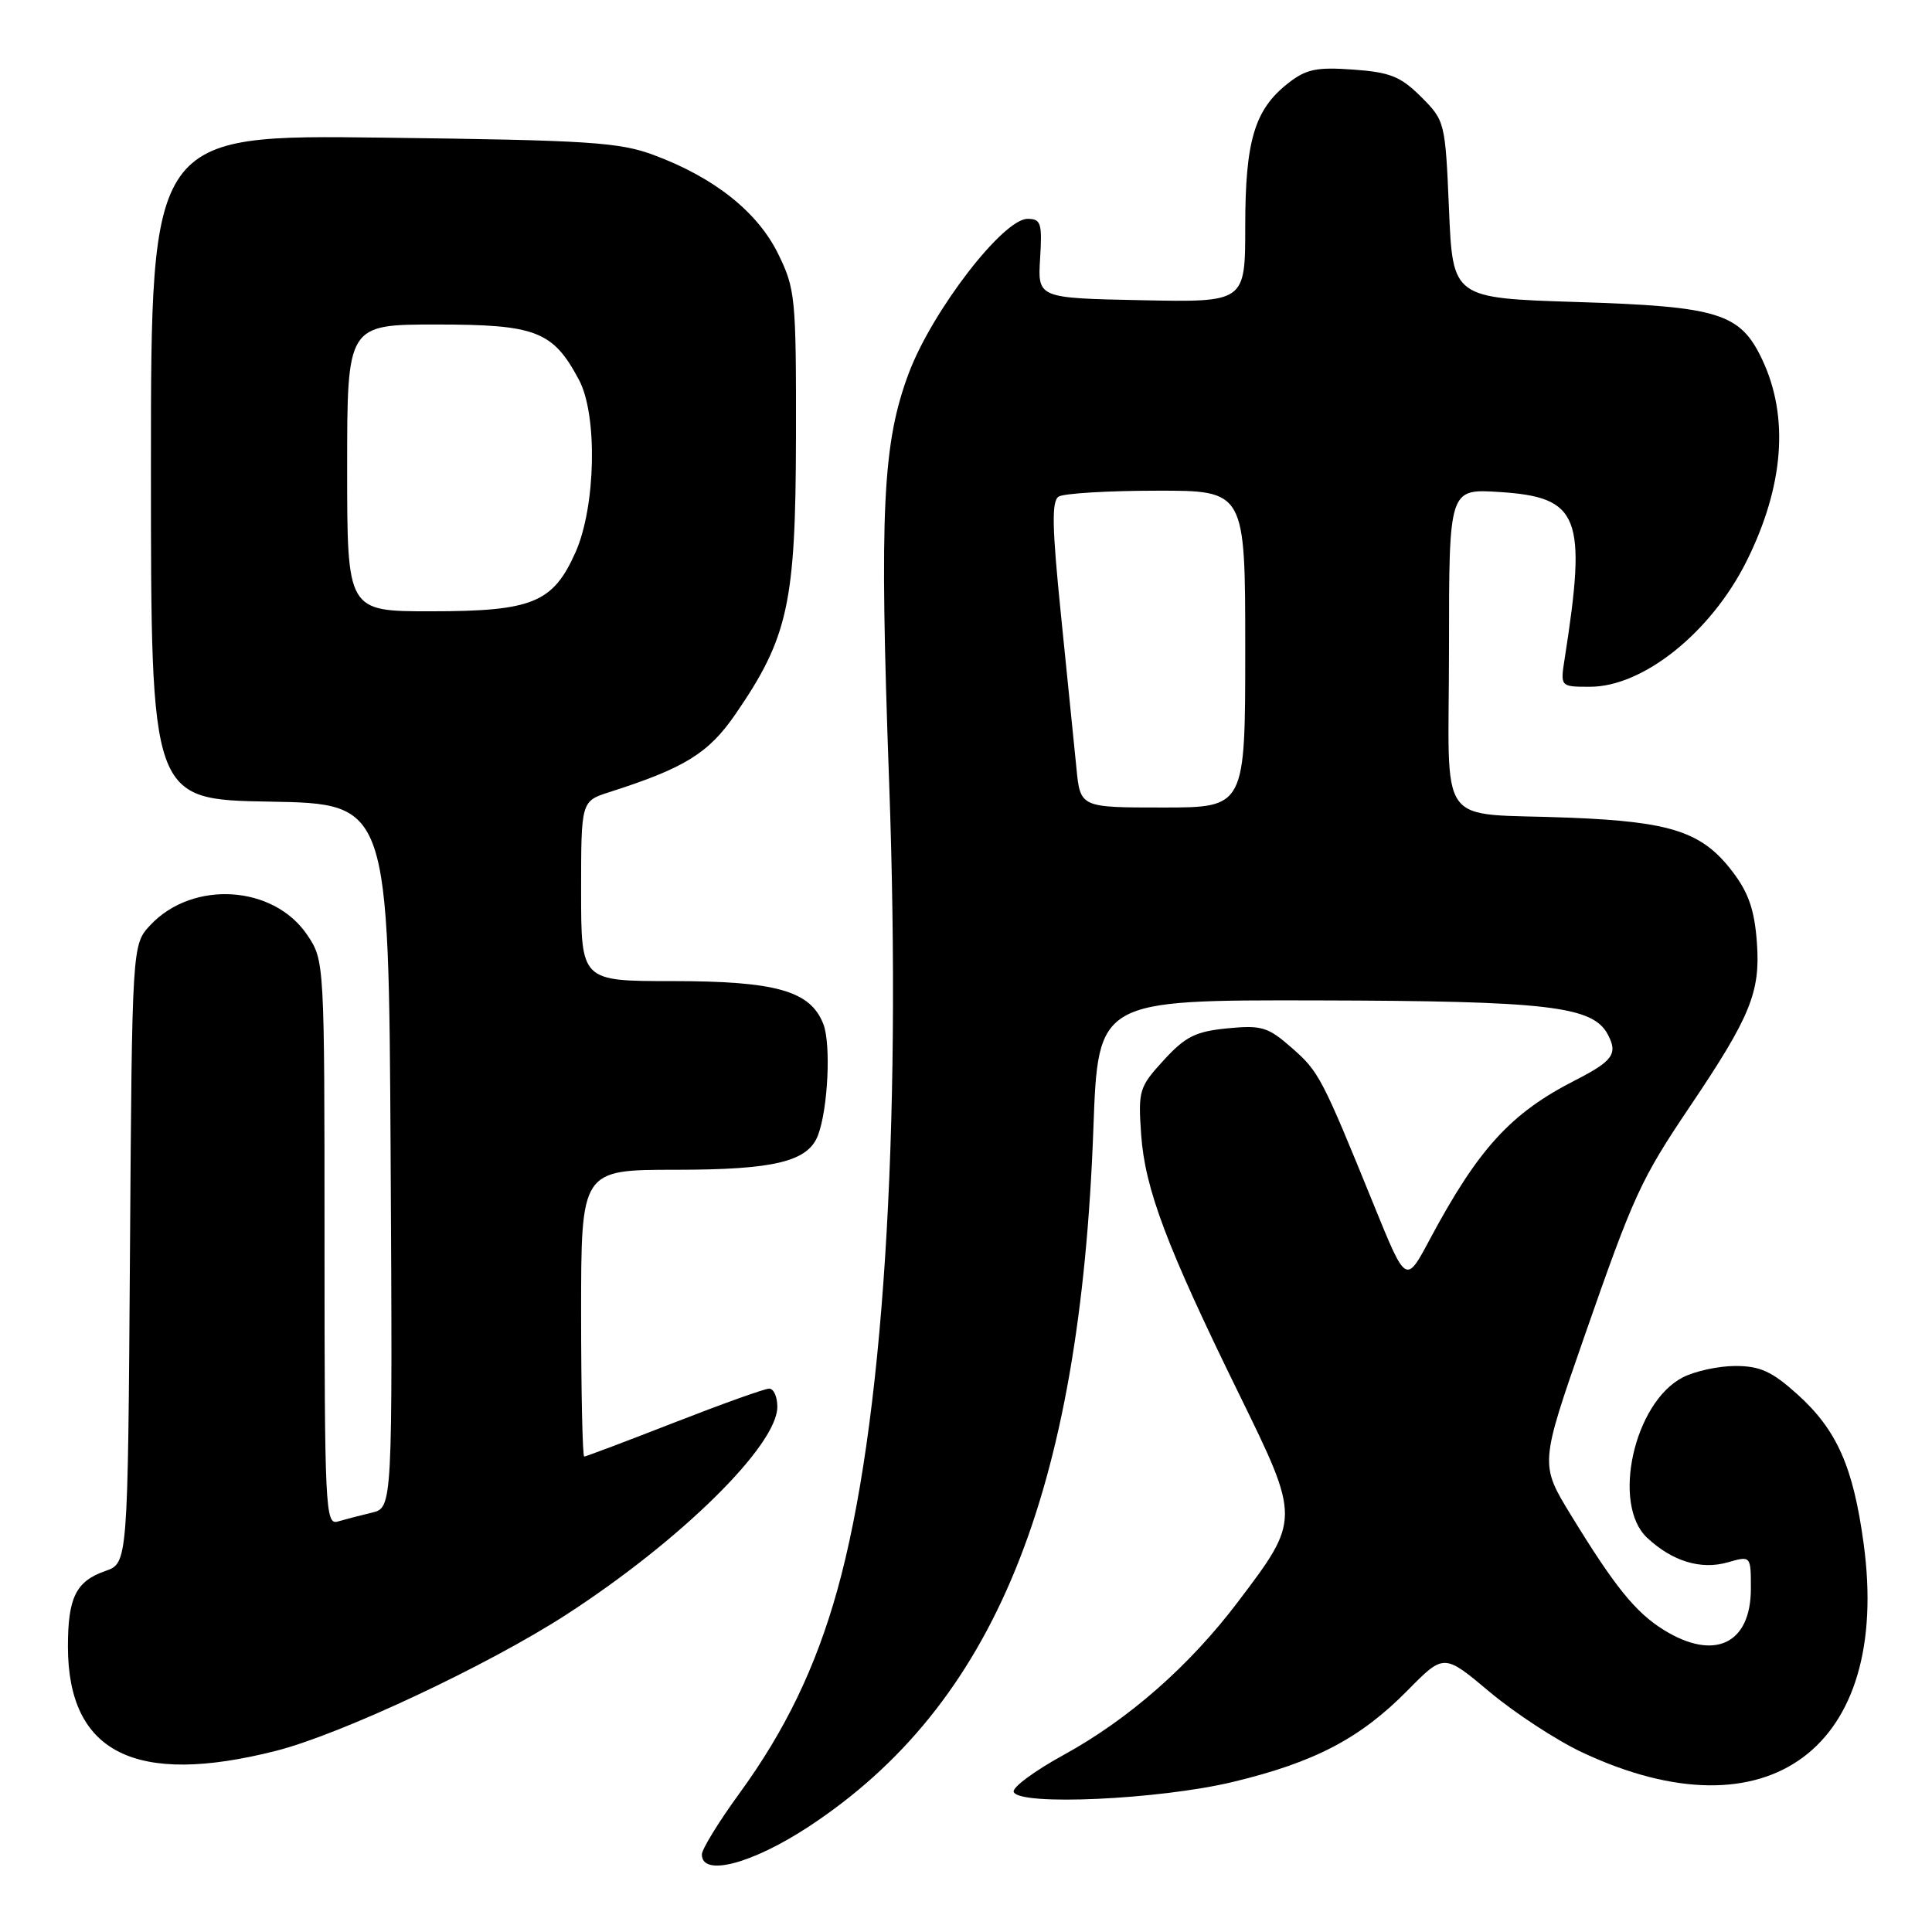 <?xml version="1.0" encoding="UTF-8" standalone="no"?>
<!DOCTYPE svg PUBLIC "-//W3C//DTD SVG 1.1//EN" "http://www.w3.org/Graphics/SVG/1.1/DTD/svg11.dtd" >
<svg xmlns="http://www.w3.org/2000/svg" xmlns:xlink="http://www.w3.org/1999/xlink" version="1.1" viewBox="0 0 256 256">
 <g >
 <path fill="currentColor"
d=" M 107.14 242.05 C 131.74 225.89 143.12 198.00 144.88 149.50 C 145.50 132.50 145.50 132.50 174.50 132.56 C 205.10 132.63 211.03 133.32 213.03 137.05 C 214.41 139.63 213.74 140.58 208.71 143.15 C 200.16 147.51 195.88 152.20 189.41 164.31 C 186.30 170.13 186.30 170.13 182.10 159.81 C 175.15 142.72 174.78 142.01 171.16 138.84 C 168.02 136.08 167.17 135.82 162.65 136.26 C 158.43 136.67 157.08 137.34 154.20 140.48 C 150.94 144.04 150.80 144.49 151.21 150.36 C 151.72 157.55 154.58 165.14 164.19 184.74 C 172.31 201.31 172.31 201.33 164.03 212.26 C 157.62 220.73 149.56 227.81 140.95 232.53 C 137.10 234.64 134.12 236.84 134.32 237.43 C 134.97 239.31 153.61 238.46 163.39 236.11 C 174.23 233.50 180.26 230.34 186.54 223.96 C 191.33 219.10 191.33 219.10 197.41 224.21 C 200.76 227.01 206.26 230.61 209.63 232.19 C 234.25 243.77 250.63 231.62 246.94 204.52 C 245.56 194.35 243.39 189.46 238.16 184.75 C 234.79 181.72 233.22 181.00 229.95 181.00 C 227.72 181.00 224.58 181.68 222.96 182.52 C 216.51 185.86 213.52 199.33 218.25 203.76 C 221.58 206.88 225.38 208.04 228.93 207.02 C 232.00 206.14 232.00 206.14 232.00 210.50 C 232.00 217.83 227.17 220.13 220.47 215.98 C 216.73 213.67 213.97 210.26 208.16 200.76 C 204.04 194.03 204.04 194.03 209.91 177.17 C 216.51 158.24 217.38 156.34 224.00 146.50 C 231.95 134.70 233.27 131.44 232.80 124.93 C 232.49 120.59 231.70 118.29 229.56 115.49 C 225.56 110.24 221.49 108.89 208.06 108.35 C 189.95 107.61 192.00 110.48 192.00 85.86 C 192.00 64.77 192.00 64.77 198.63 65.19 C 209.31 65.87 210.29 68.35 207.33 87.25 C 206.74 91.00 206.74 91.00 210.68 91.00 C 217.73 91.00 226.70 83.81 231.41 74.40 C 236.38 64.44 237.10 55.22 233.48 47.60 C 230.58 41.49 227.73 40.61 209.00 40.02 C 192.50 39.50 192.50 39.50 192.00 27.76 C 191.51 16.17 191.46 15.99 188.30 12.83 C 185.59 10.13 184.20 9.57 179.30 9.22 C 174.41 8.87 173.05 9.16 170.63 11.07 C 166.23 14.54 165.00 18.68 165.00 30.00 C 165.00 40.06 165.00 40.06 151.25 39.78 C 137.50 39.50 137.50 39.50 137.82 34.25 C 138.11 29.56 137.93 29.00 136.15 29.00 C 132.92 29.00 123.55 41.16 120.44 49.39 C 116.95 58.65 116.51 67.53 117.81 103.50 C 119.50 150.35 117.01 189.07 110.92 210.80 C 108.07 220.97 104.04 229.31 97.97 237.64 C 95.24 241.39 93.00 245.03 93.00 245.73 C 93.00 248.71 99.61 246.99 107.14 242.05 Z  M 36.59 231.99 C 45.17 229.81 64.61 220.69 75.00 213.97 C 90.16 204.16 103.00 191.53 103.00 186.41 C 103.00 185.08 102.52 184.00 101.92 184.00 C 101.33 184.00 95.67 186.03 89.34 188.50 C 83.01 190.97 77.64 193.00 77.41 193.00 C 77.19 193.00 77.00 184.45 77.00 174.00 C 77.00 155.00 77.00 155.00 89.55 155.00 C 102.57 155.00 107.05 153.92 108.38 150.45 C 109.71 146.98 110.13 138.37 109.10 135.70 C 107.39 131.29 102.85 130.00 89.03 130.00 C 77.00 130.00 77.00 130.00 77.00 118.08 C 77.00 106.16 77.00 106.16 80.75 104.96 C 90.72 101.77 93.88 99.82 97.44 94.65 C 104.44 84.47 105.43 79.94 105.47 58.00 C 105.50 39.40 105.39 38.27 103.10 33.62 C 100.37 28.08 94.68 23.55 86.68 20.56 C 82.07 18.84 78.13 18.58 50.75 18.24 C 20.00 17.85 20.00 17.85 20.00 61.90 C 20.00 105.95 20.00 105.95 35.75 106.22 C 51.50 106.50 51.50 106.50 51.76 153.14 C 52.02 199.78 52.02 199.78 49.26 200.44 C 47.74 200.80 45.71 201.33 44.75 201.61 C 43.11 202.10 43.00 199.88 43.00 164.72 C 43.00 127.42 42.99 127.28 40.72 123.90 C 36.28 117.28 25.55 116.59 19.93 122.57 C 17.50 125.16 17.50 125.16 17.22 166.14 C 16.94 207.13 16.94 207.13 13.95 208.17 C 10.07 209.52 9.00 211.68 9.00 218.18 C 9.01 232.27 17.93 236.73 36.59 231.99 Z  M 142.63 101.75 C 142.34 98.86 141.42 89.77 140.59 81.54 C 139.40 69.84 139.33 66.41 140.28 65.80 C 140.95 65.38 146.79 65.02 153.25 65.02 C 165.00 65.00 165.00 65.00 165.00 86.00 C 165.00 107.00 165.00 107.00 154.07 107.00 C 143.14 107.00 143.14 107.00 142.63 101.75 Z  M 46.00 62.00 C 46.00 43.00 46.00 43.00 57.87 43.00 C 71.04 43.00 73.28 43.87 76.72 50.34 C 79.20 54.99 78.95 67.12 76.26 73.18 C 73.27 79.89 70.55 81.00 57.05 81.00 C 46.00 81.00 46.00 81.00 46.00 62.00 Z "/>
</g>
</svg>